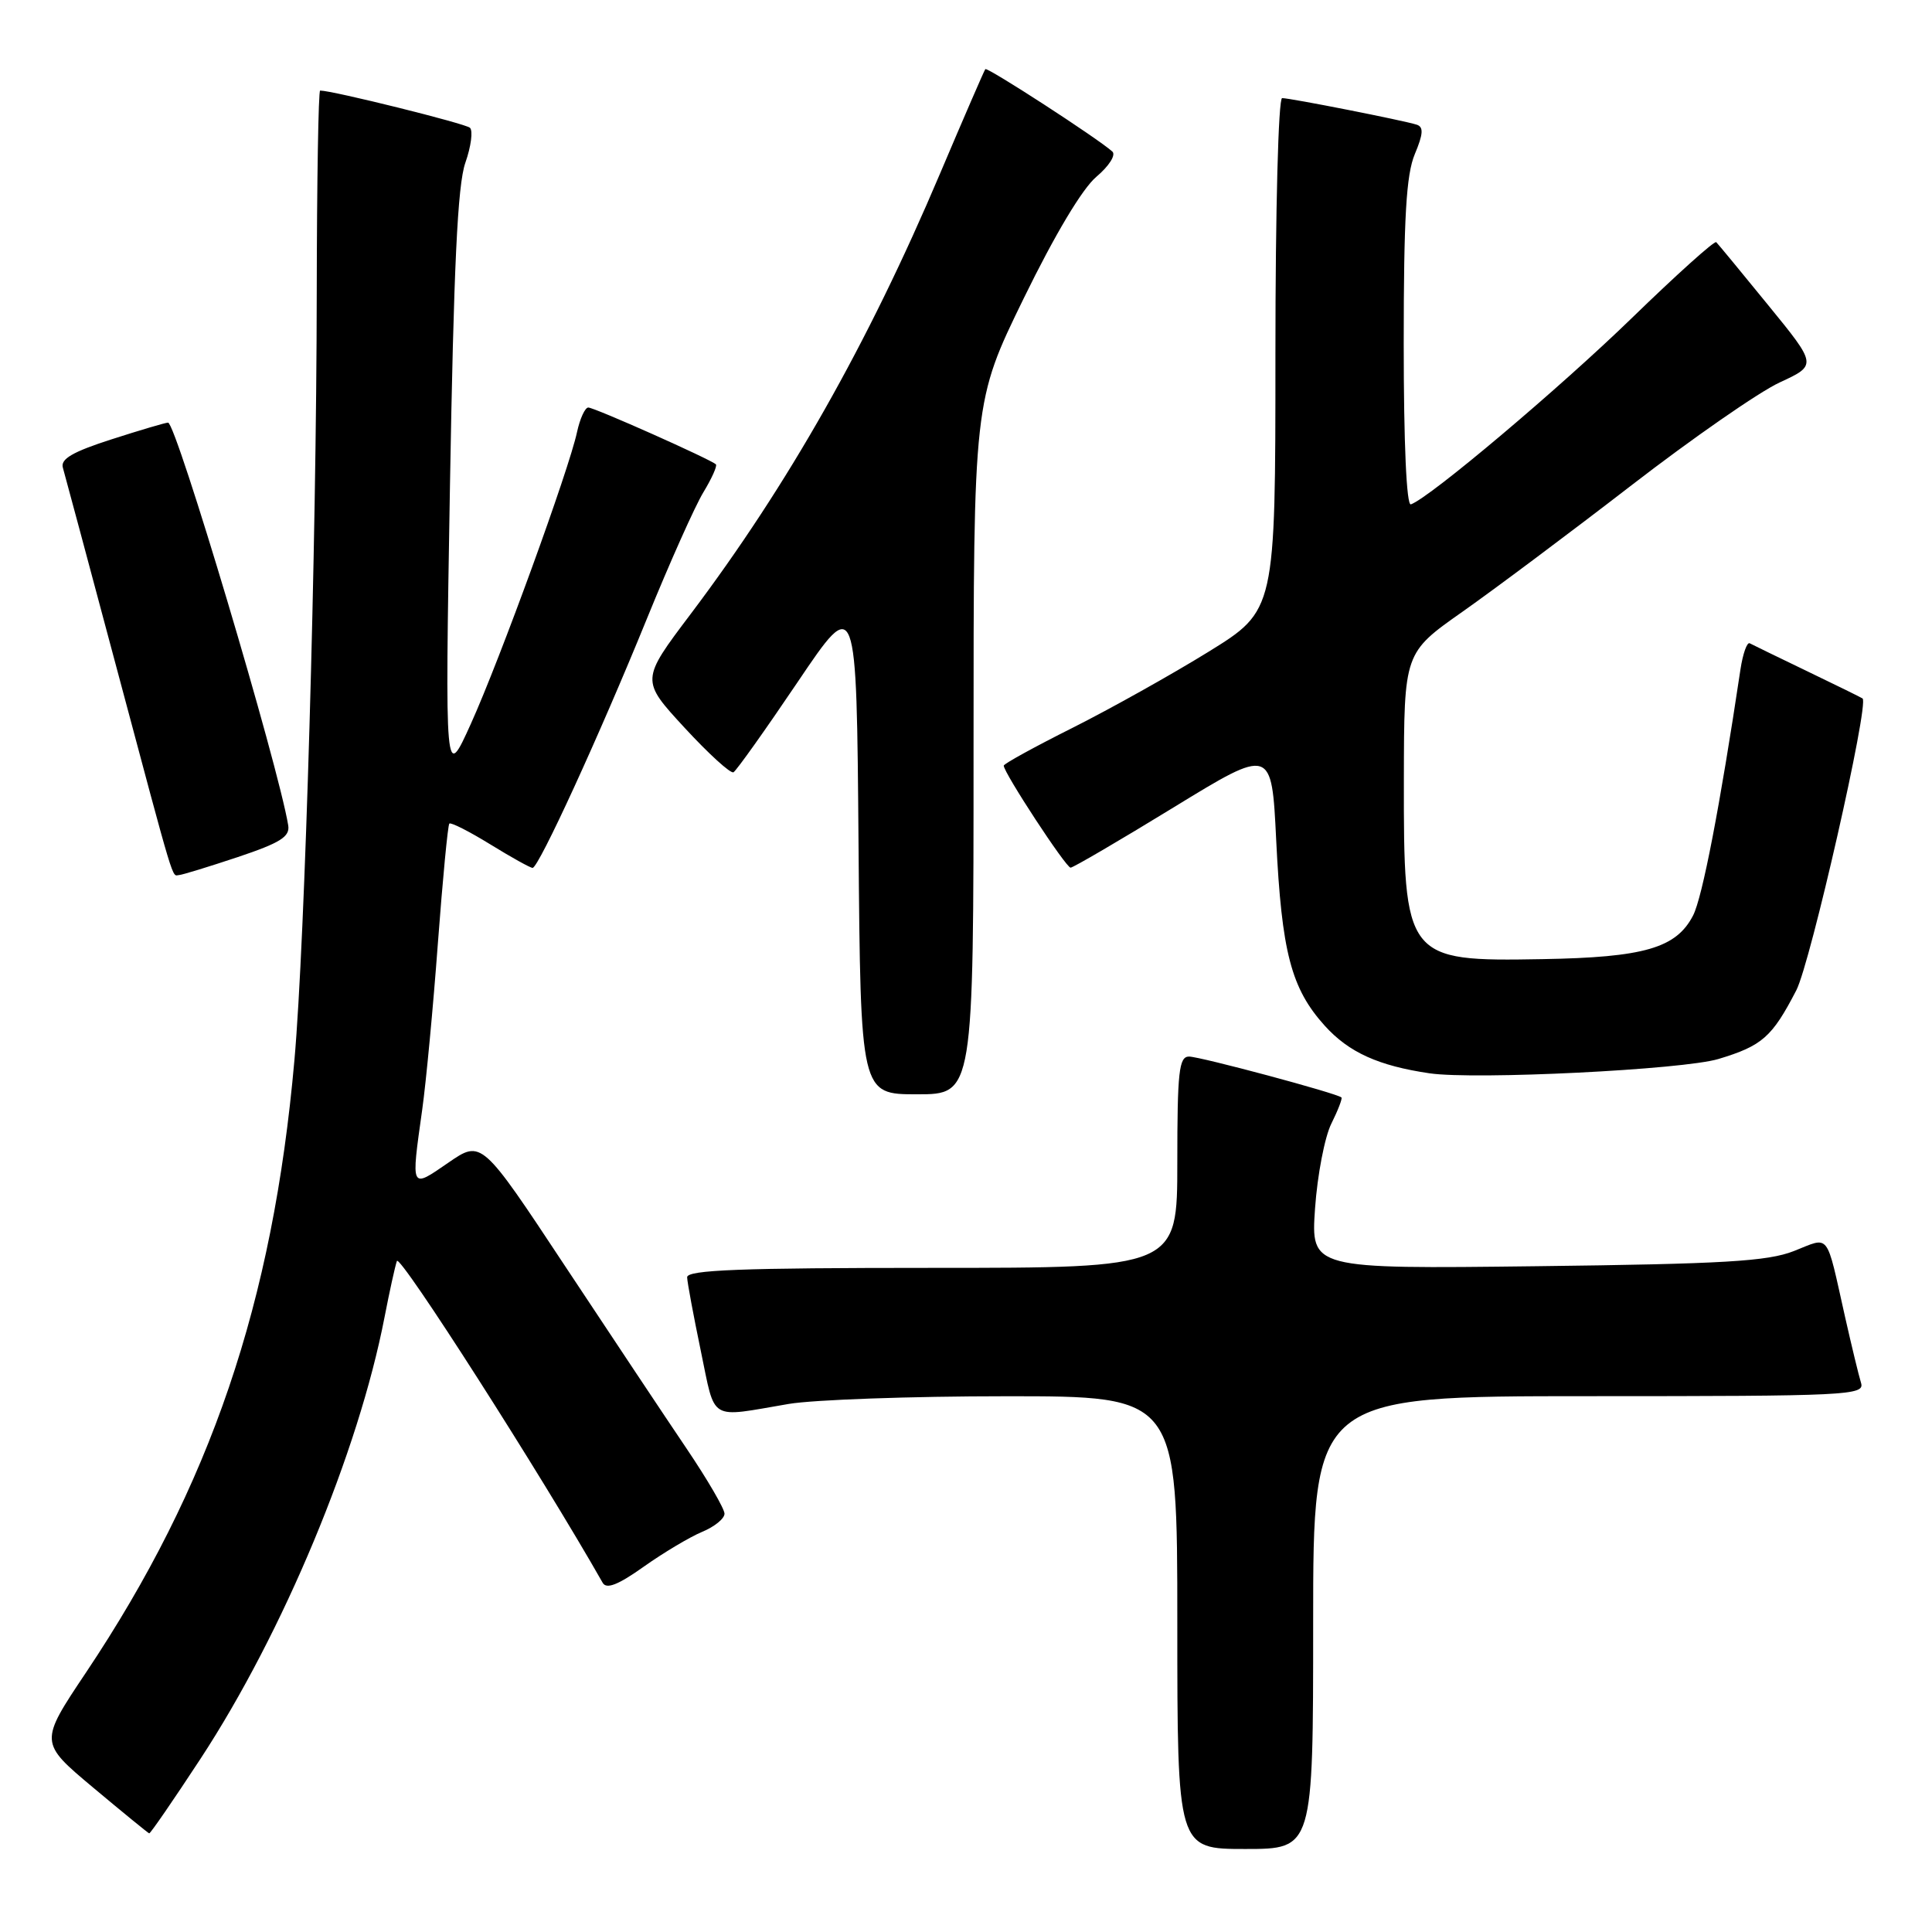 <?xml version="1.0" encoding="UTF-8" standalone="no"?>
<!DOCTYPE svg PUBLIC "-//W3C//DTD SVG 1.1//EN" "http://www.w3.org/Graphics/SVG/1.1/DTD/svg11.dtd" >
<svg xmlns="http://www.w3.org/2000/svg" xmlns:xlink="http://www.w3.org/1999/xlink" version="1.1" viewBox="0 0 256 256">
 <g >
 <path fill="currentColor"
d=" M 174.00 215.00 C 174.00 185.00 174.00 185.00 210.57 185.00 C 244.93 185.00 247.10 184.89 246.60 183.25 C 246.30 182.29 245.35 178.35 244.48 174.50 C 241.91 163.05 242.54 163.87 237.70 165.77 C 234.22 167.14 228.40 167.48 203.60 167.78 C 173.70 168.14 173.70 168.14 174.25 160.12 C 174.56 155.71 175.53 150.65 176.41 148.89 C 177.29 147.12 177.89 145.56 177.75 145.42 C 177.21 144.88 159.02 140.00 157.55 140.00 C 156.22 140.00 156.00 142.01 156.00 154.00 C 156.00 168.00 156.00 168.00 123.50 168.00 C 98.14 168.00 91.01 168.27 91.05 169.25 C 91.07 169.94 91.89 174.32 92.86 179.00 C 94.84 188.49 93.79 187.85 104.50 186.03 C 107.80 185.47 120.74 185.01 133.25 185.01 C 156.00 185.00 156.00 185.00 156.00 215.00 C 156.00 245.00 156.00 245.00 165.00 245.00 C 174.00 245.00 174.00 245.00 174.00 215.00 Z  M 26.58 233.03 C 37.54 216.29 47.51 192.37 50.96 174.50 C 51.60 171.20 52.33 167.86 52.59 167.09 C 52.94 166.04 71.76 195.47 79.86 209.73 C 80.36 210.61 81.90 210.01 85.29 207.60 C 87.90 205.75 91.37 203.68 93.01 202.99 C 94.66 202.31 96.00 201.23 96.00 200.57 C 96.00 199.92 93.74 196.04 90.98 191.95 C 88.21 187.85 80.97 176.97 74.88 167.77 C 63.81 151.03 63.81 151.03 59.41 154.06 C 54.37 157.53 54.45 157.70 55.95 147.00 C 56.45 143.43 57.39 133.53 58.02 125.00 C 58.66 116.47 59.34 109.34 59.54 109.13 C 59.74 108.93 62.18 110.17 64.96 111.88 C 67.75 113.60 70.27 115.00 70.57 115.00 C 71.37 115.00 79.42 97.46 85.71 82.00 C 88.73 74.58 92.11 67.01 93.22 65.20 C 94.32 63.38 95.06 61.73 94.86 61.53 C 94.20 60.88 78.77 54.00 77.95 54.00 C 77.52 54.00 76.85 55.46 76.46 57.25 C 75.39 62.25 66.25 87.37 62.40 95.89 C 58.96 103.50 58.96 103.50 59.62 64.50 C 60.12 35.36 60.63 24.51 61.66 21.57 C 62.42 19.41 62.69 17.32 62.27 16.93 C 61.66 16.37 44.07 12.00 42.42 12.00 C 42.19 12.00 41.99 24.04 41.97 38.75 C 41.94 72.27 40.42 124.69 39.01 140.50 C 36.16 172.65 27.89 196.95 11.40 221.61 C 5.20 230.88 5.20 230.88 12.35 236.87 C 16.28 240.16 19.62 242.89 19.77 242.93 C 19.92 242.97 22.99 238.51 26.58 233.03 Z  M 129.00 99.08 C 129.00 53.16 129.00 53.16 135.64 39.55 C 139.76 31.11 143.41 24.99 145.28 23.42 C 146.96 22.00 147.89 20.53 147.39 20.08 C 145.49 18.36 130.82 8.85 130.56 9.16 C 130.41 9.35 127.71 15.57 124.56 23.00 C 114.98 45.61 104.41 64.26 91.51 81.37 C 84.90 90.13 84.90 90.13 90.70 96.42 C 93.89 99.88 96.81 102.54 97.19 102.33 C 97.57 102.12 101.40 96.74 105.69 90.38 C 113.50 78.80 113.50 78.80 113.76 111.90 C 114.03 145.00 114.03 145.00 121.51 145.00 C 129.00 145.00 129.00 145.00 129.00 99.08 Z  M 227.71 140.32 C 233.51 138.57 234.81 137.42 238.02 131.22 C 239.90 127.59 247.71 93.22 246.80 92.55 C 246.64 92.43 243.35 90.81 239.50 88.96 C 235.65 87.11 232.21 85.43 231.85 85.24 C 231.49 85.05 230.94 86.61 230.62 88.70 C 227.90 106.87 225.57 118.93 224.34 121.31 C 222.11 125.63 217.85 126.86 204.39 127.09 C 186.20 127.41 185.99 127.14 186.02 103.20 C 186.05 86.50 186.05 86.50 193.77 81.07 C 198.02 78.08 208.10 70.54 216.17 64.31 C 224.24 58.08 233.08 51.94 235.81 50.68 C 240.78 48.38 240.78 48.38 234.30 40.44 C 230.74 36.07 227.64 32.31 227.41 32.09 C 227.19 31.86 222.17 36.37 216.25 42.12 C 206.63 51.46 189.44 65.96 186.95 66.83 C 186.37 67.04 186.00 58.79 186.00 45.55 C 186.00 28.81 186.33 23.14 187.47 20.42 C 188.59 17.75 188.65 16.82 187.72 16.52 C 186.03 15.97 170.99 13.00 169.89 13.00 C 169.39 13.00 169.00 27.69 169.00 46.94 C 169.00 80.88 169.00 80.88 160.14 86.36 C 155.27 89.37 147.17 93.90 142.14 96.43 C 137.11 98.95 133.00 101.21 133.00 101.45 C 133.00 102.39 141.26 115.00 141.86 114.97 C 142.21 114.96 148.35 111.37 155.50 106.99 C 168.50 99.03 168.50 99.03 169.10 111.27 C 169.83 126.19 171.08 130.98 175.55 135.93 C 178.74 139.45 182.64 141.22 189.43 142.22 C 195.47 143.10 223.01 141.74 227.71 140.32 Z  M 31.50 113.57 C 37.14 111.68 38.44 110.87 38.19 109.36 C 36.86 101.33 23.34 56.00 22.27 56.00 C 21.93 56.00 18.55 57.00 14.76 58.22 C 9.63 59.87 7.99 60.82 8.33 61.97 C 8.57 62.81 11.78 74.75 15.45 88.50 C 23.33 117.98 22.74 116.01 23.72 115.95 C 24.15 115.93 27.65 114.85 31.50 113.57 Z "/>
</g>
</svg>